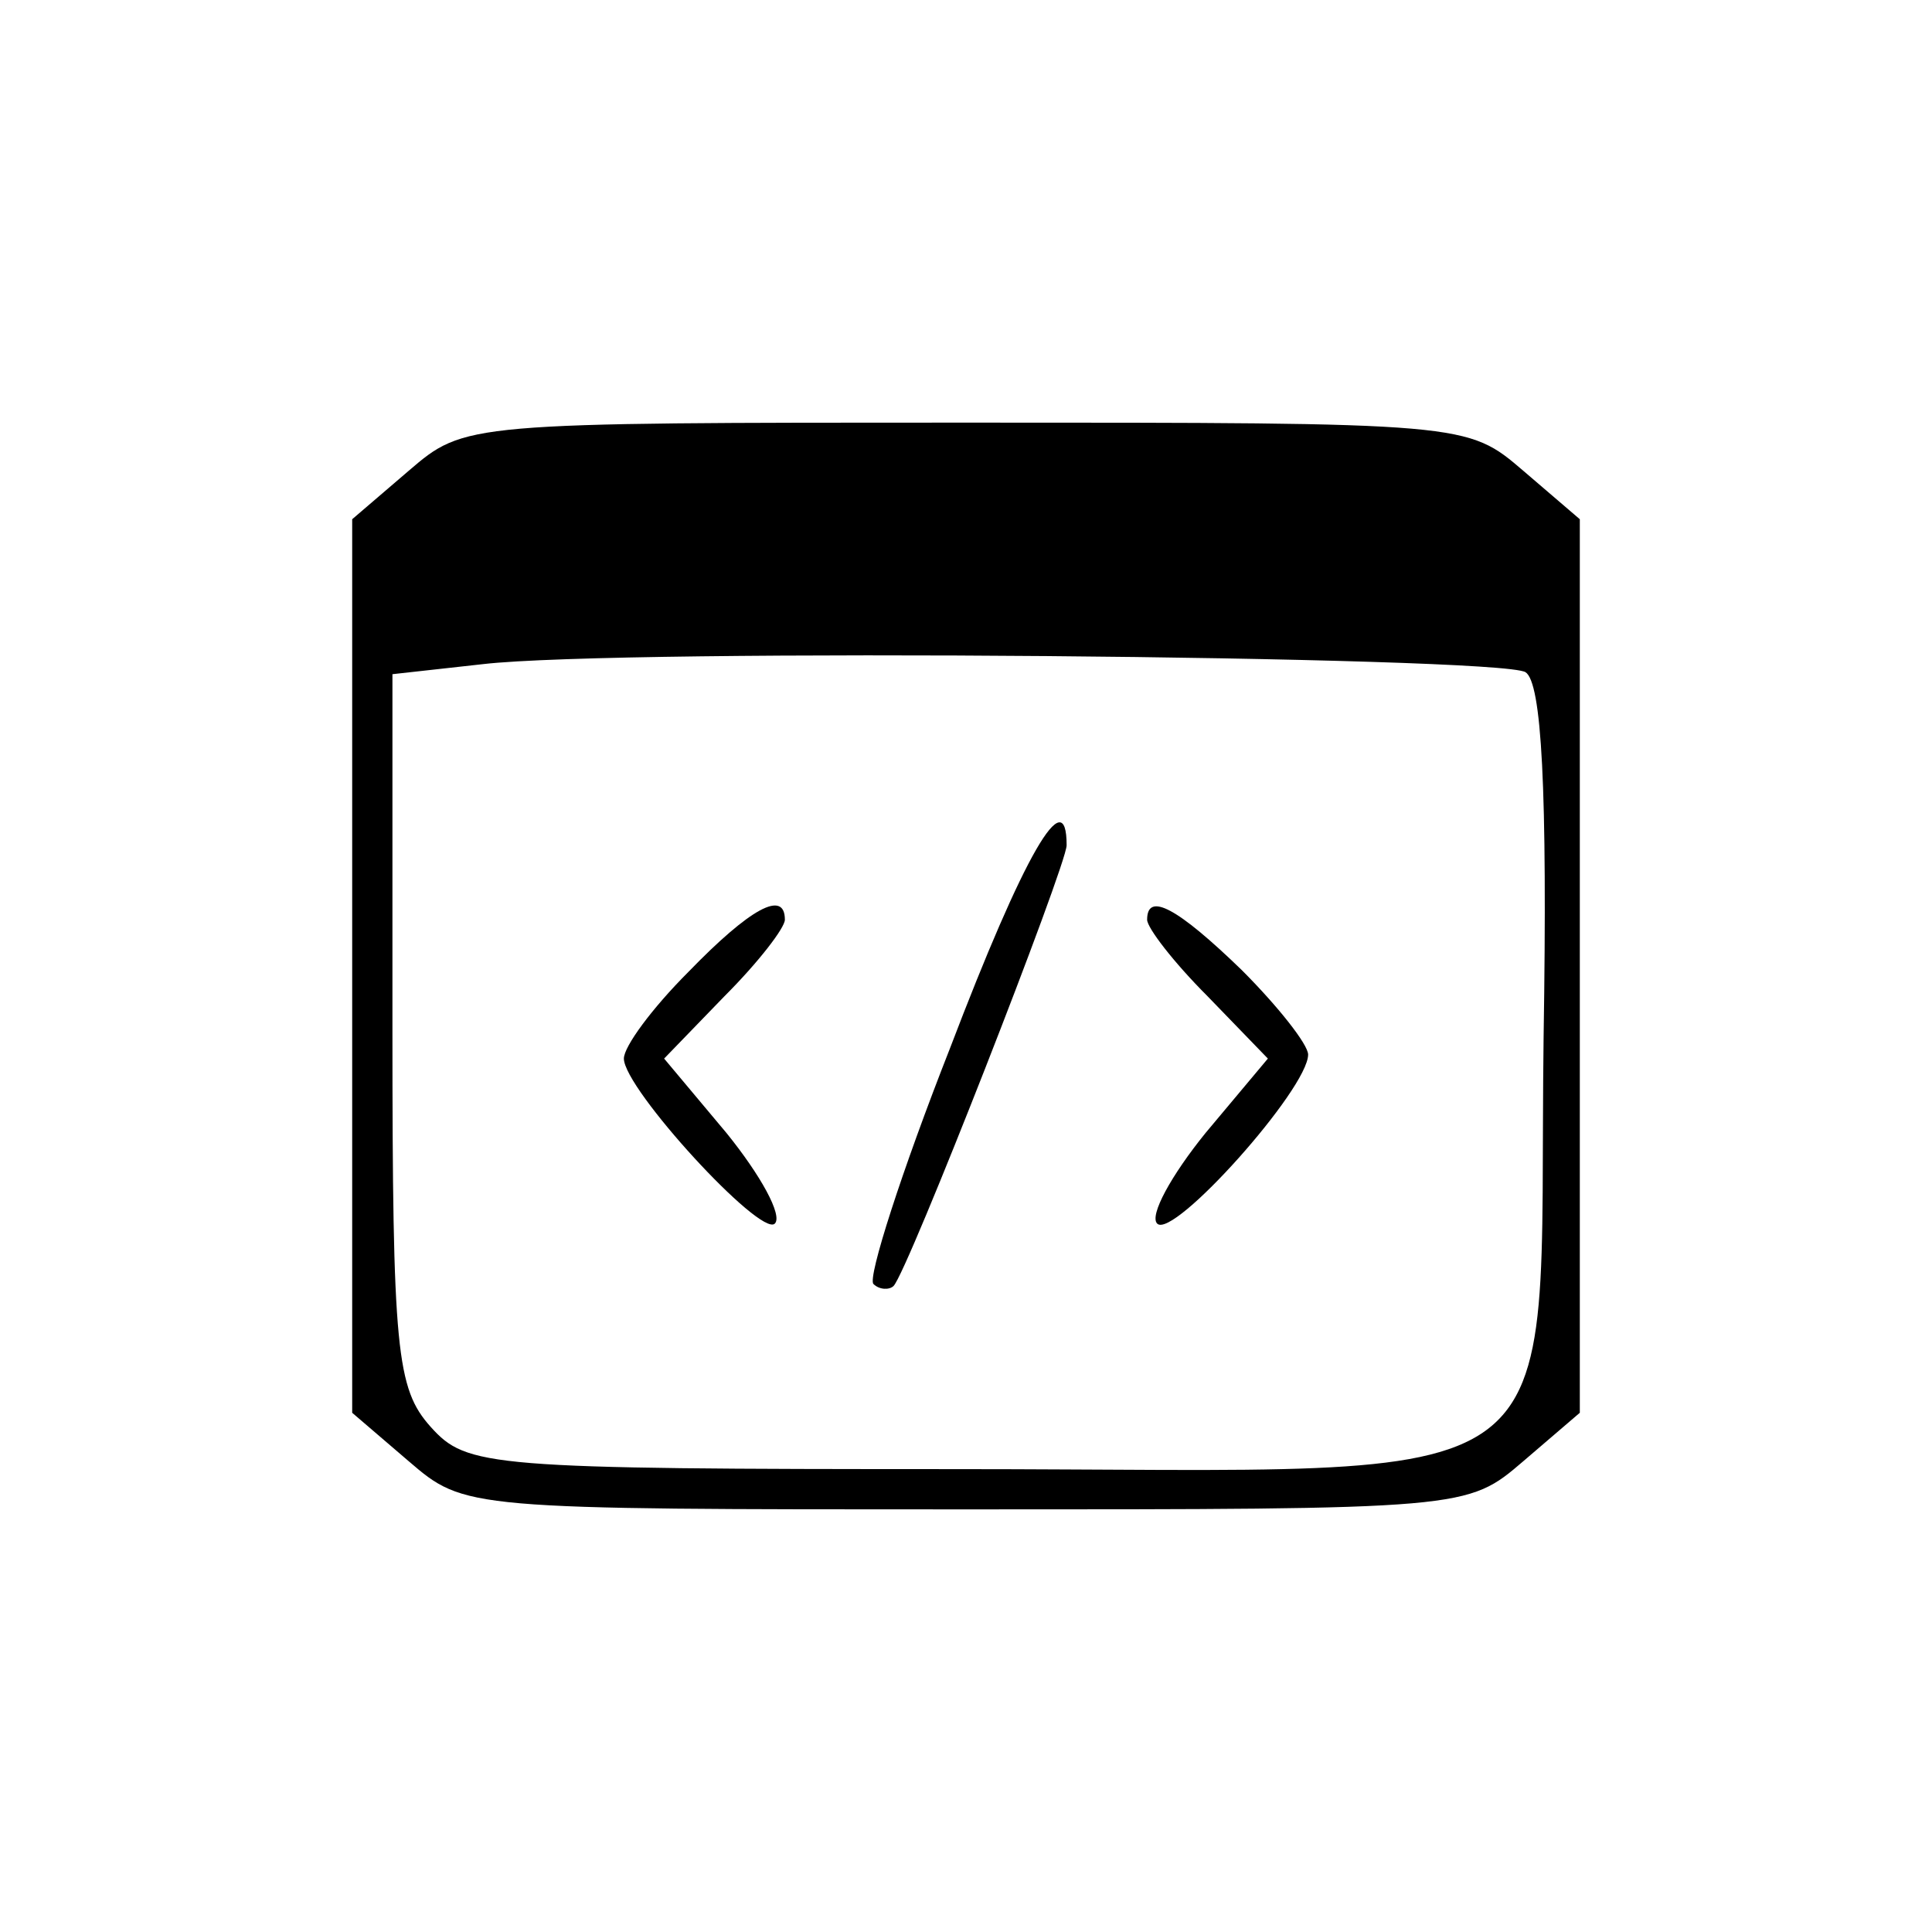 <?xml version="1.0" standalone="no"?>
<!DOCTYPE svg PUBLIC "-//W3C//DTD SVG 20010904//EN"
 "http://www.w3.org/TR/2001/REC-SVG-20010904/DTD/svg10.dtd">
<svg version="1.0" xmlns="http://www.w3.org/2000/svg"
 width="96pt" height="96pt" viewBox="0 0 96 96"
 preserveAspectRatio="xMidYMid meet">
<g transform="translate(0,96) scale(0.1,-0.1)"
fill="#000000" stroke="none">
<path d="M203 726 l-28 -24 0 -222 0 -222 28 -24 c28 -24 28 -24 277 -24 249
0 249 0 277 24 l28 24 0 222 0 222 -28 24 c-28 24 -28 24 -277 24 -249 0 -249
0 -277 -24z m555 -100 c8 -5 11 -57 9 -182 -3 -234 24 -214 -292 -214 -233 0
-243 1 -261 21 -17 19 -19 38 -19 198 l0 176 45 5 c69 8 505 4 518 -4z"/>
<path d="M472 439 c-24 -61 -41 -114 -38 -117 3 -3 8 -3 10 -1 7 7 86 209 86
219 0 32 -21 -4 -58 -101z"/>
<path d="M342 477 c-18 -18 -32 -37 -32 -43 0 -15 68 -89 75 -82 4 4 -7 24
-24 45 l-31 37 30 31 c17 17 30 34 30 38 0 15 -17 6 -48 -26z"/>
<path d="M570 503 c0 -4 13 -21 30 -38 l30 -31 -31 -37 c-17 -21 -28 -41 -24
-45 8 -8 75 67 75 84 0 5 -15 24 -33 42 -32 31 -47 39 -47 25z"/>
</g>
</svg>
